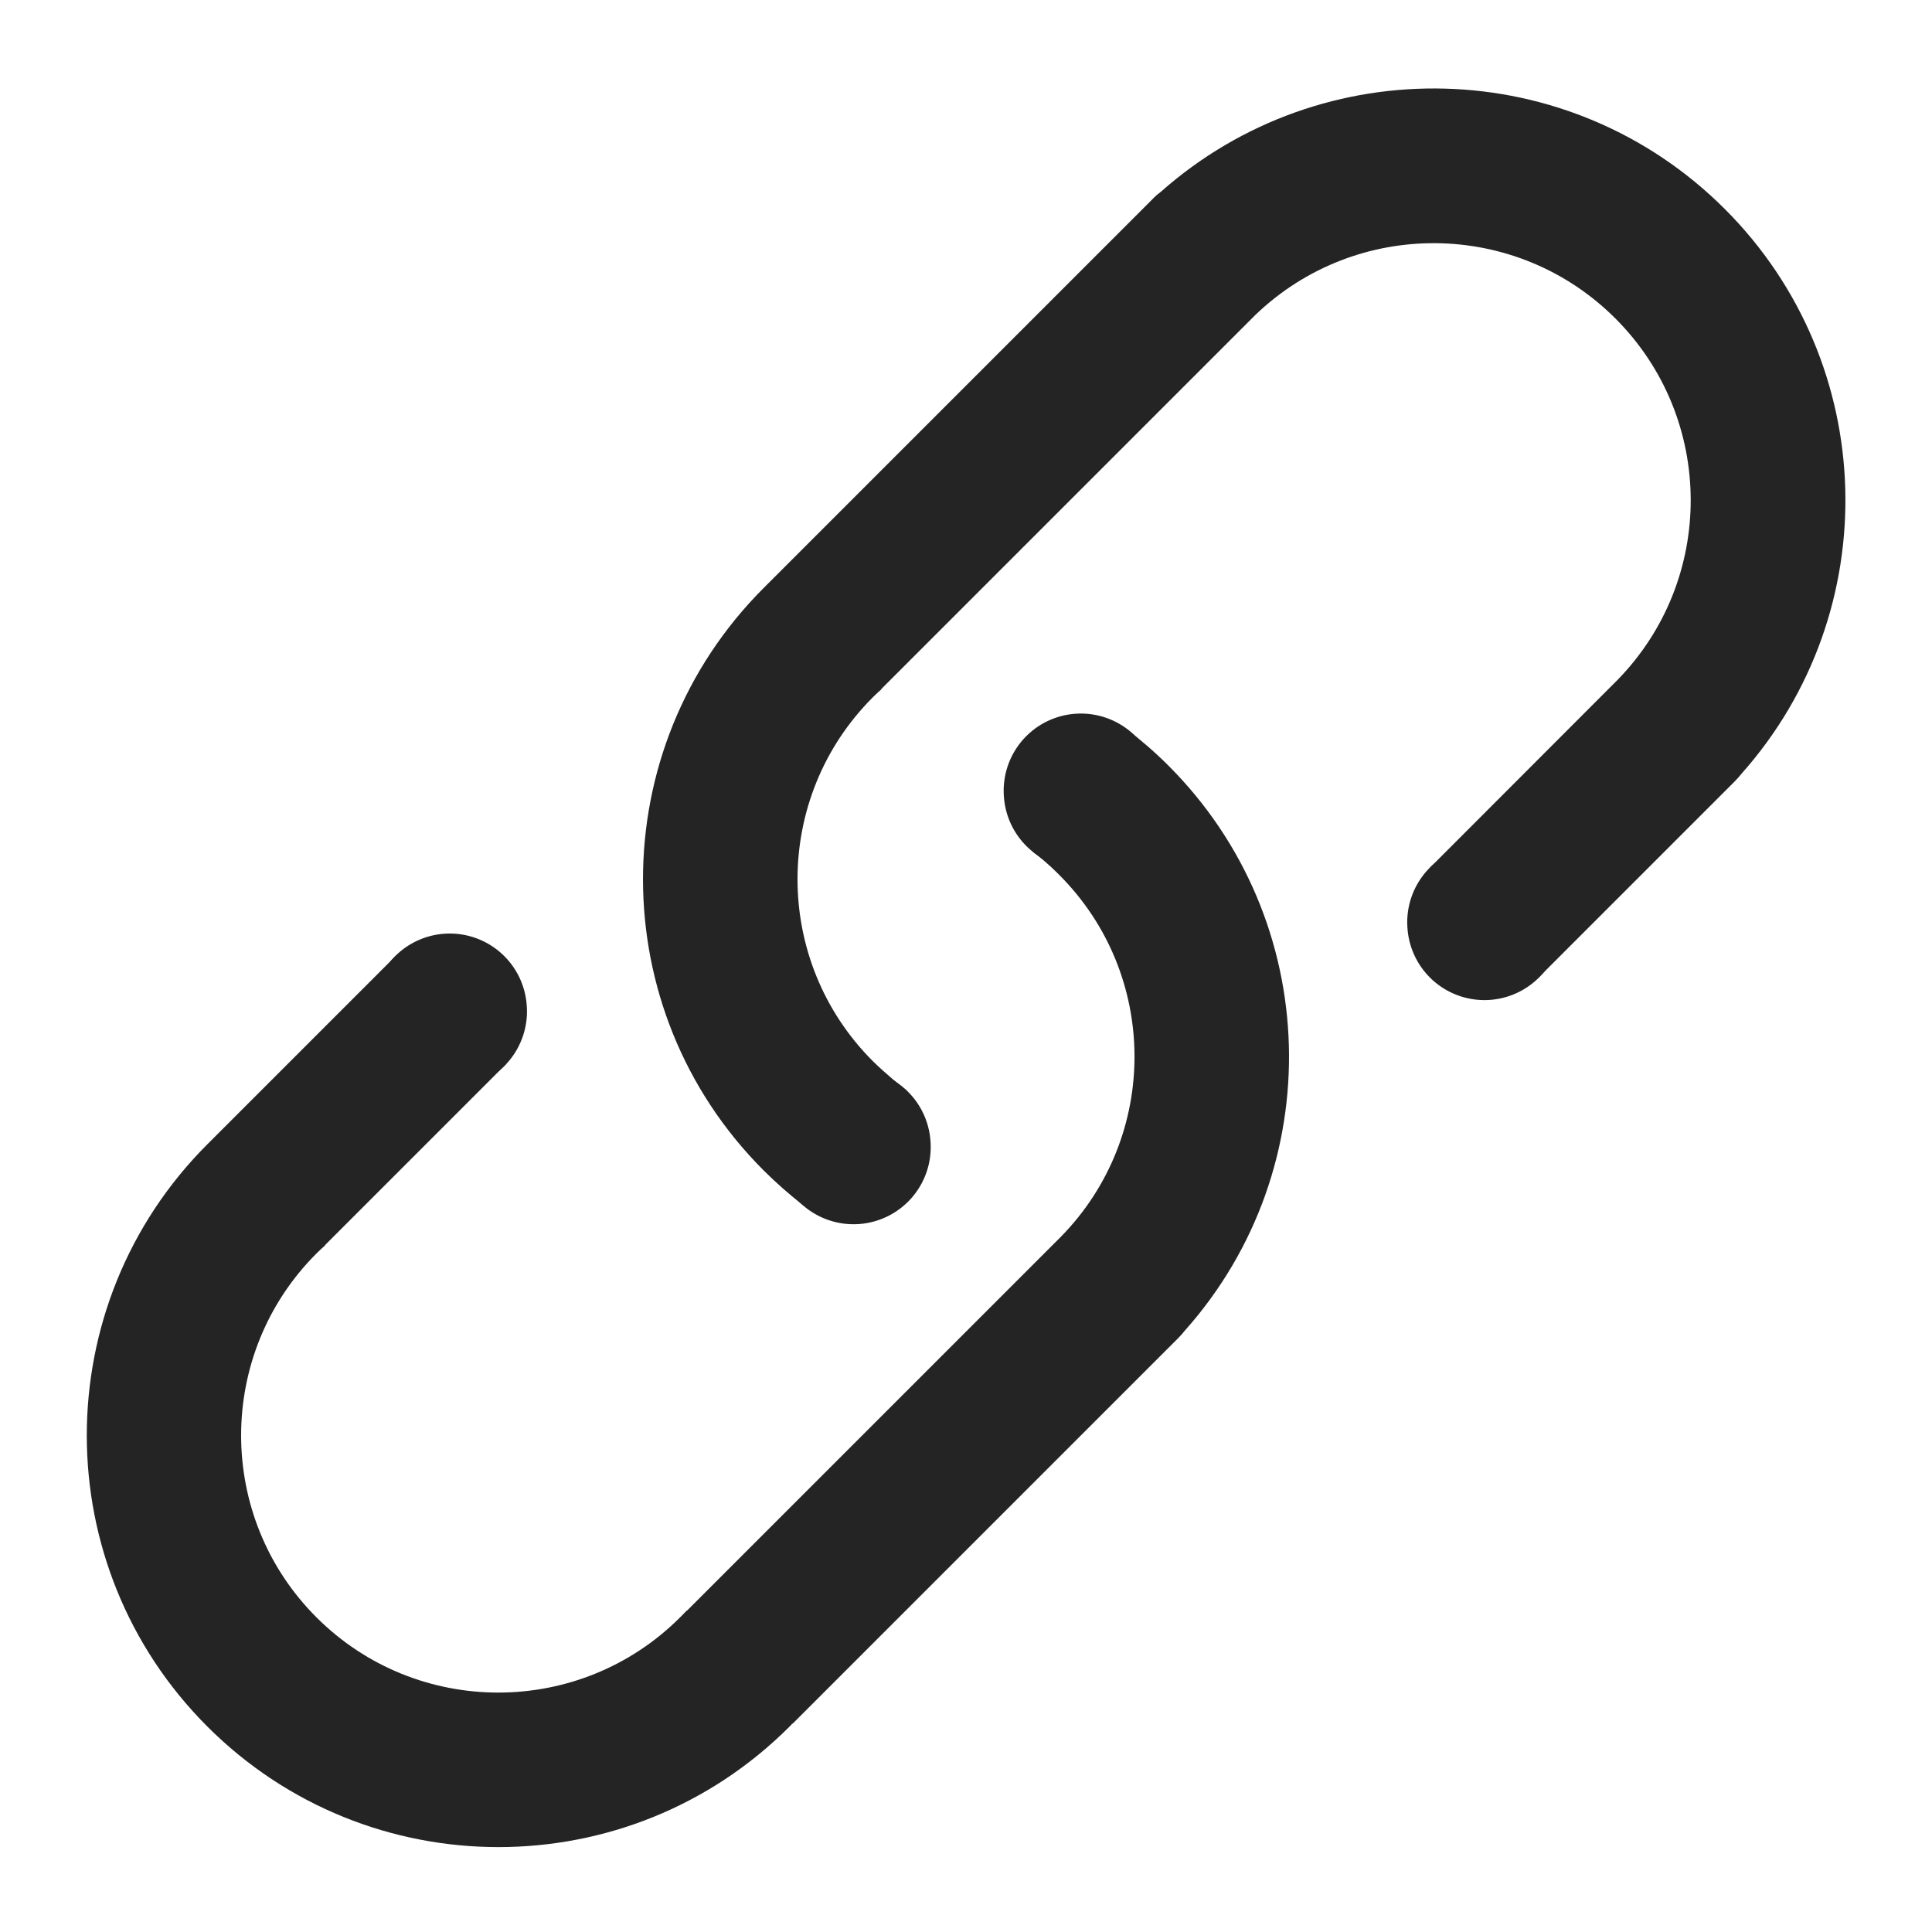 <?xml version="1.0" standalone="no"?><!DOCTYPE svg PUBLIC "-//W3C//DTD SVG 1.1//EN" "http://www.w3.org/Graphics/SVG/1.1/DTD/svg11.dtd"><svg t="1628512271172" class="icon" viewBox="0 0 1024 1024" version="1.1" xmlns="http://www.w3.org/2000/svg" p-id="4677" xmlns:xlink="http://www.w3.org/1999/xlink" width="200" height="200"><defs><style type="text/css"></style></defs><path d="M420.4 913.3l198.9-198.9 5.2-5.2c1.4-1.4 2.6-2.8 3.8-4.3 76.1-85.7 73.1-217-9-299.1-7-7-14.4-13.4-22.1-19.3l-50.1 64.7c4.4 3.5 7.2 5.4 14.3 12.5 52.9 52.9 53.2 138.4 1 191.7L364.1 853.7l-0.1-0.1c-1.1 1.2-2.3 2.4-3.5 3.6-53.2 53.2-139.6 53.2-192.8 0-53.2-53.2-53.2-139.6 0-192.8 1.5-1.5 3-2.9 4.6-4.3l-0.1-0.1 96-96-57.9-57.9-98.5 98.5-0.7 0.7-1.2 1.2c-85.2 85.2-85.2 223.4 0 308.6 85.2 85.2 223.4 85.2 308.6 0 0.4-0.4 0.8-0.8 1.2-1.3 0.2-0.1 0.5-0.3 0.7-0.5z" fill="#242424" p-id="4678"></path><path d="M480.8 578.3c-4-3.3-11.3-9.1-18.2-15.9-53.2-53.2-53.2-139.6 0-192.8 1.5-1.5 3-2.9 4.6-4.3l-0.1-0.1L665.3 167c53.4-51.4 138.3-50.8 190.9 1.8 52.9 52.9 53.2 138.4 1 191.7L757.8 460l57.9 57.9 98.5-98.5 5.2-5.2c1.4-1.4 2.6-2.8 3.8-4.3 76.1-85.7 73.1-217-9-299.1-82.1-82.1-213.3-85.1-299.1-9-1.5 1.1-3 2.4-4.3 3.8L406.6 309.8l-0.7 0.7-1.2 1.2c-85.2 85.2-85.2 223.4 0 308.6 6.7 6.7 13.8 12.9 21.1 18.6l55-60.6z" fill="#242424" p-id="4679"></path><path d="M197.62 539.083a40.899 40.899 0 1 0 81.546-6.405 40.899 40.899 0 1 0-81.546 6.405Z" fill="#242424" p-id="4680"></path><path d="M532.112 422.488a40.899 40.899 0 1 0 81.546-6.405 40.899 40.899 0 1 0-81.546 6.405Z" fill="#242424" p-id="4681"></path><path d="M411.611 610.987a40.899 40.899 0 1 0 81.546-6.405 40.899 40.899 0 1 0-81.546 6.405Z" fill="#242424" p-id="4682"></path><path d="M746.007 492.188a40.899 40.899 0 1 0 81.546-6.405 40.899 40.899 0 1 0-81.546 6.405Z" fill="#242424" p-id="4683"></path></svg>